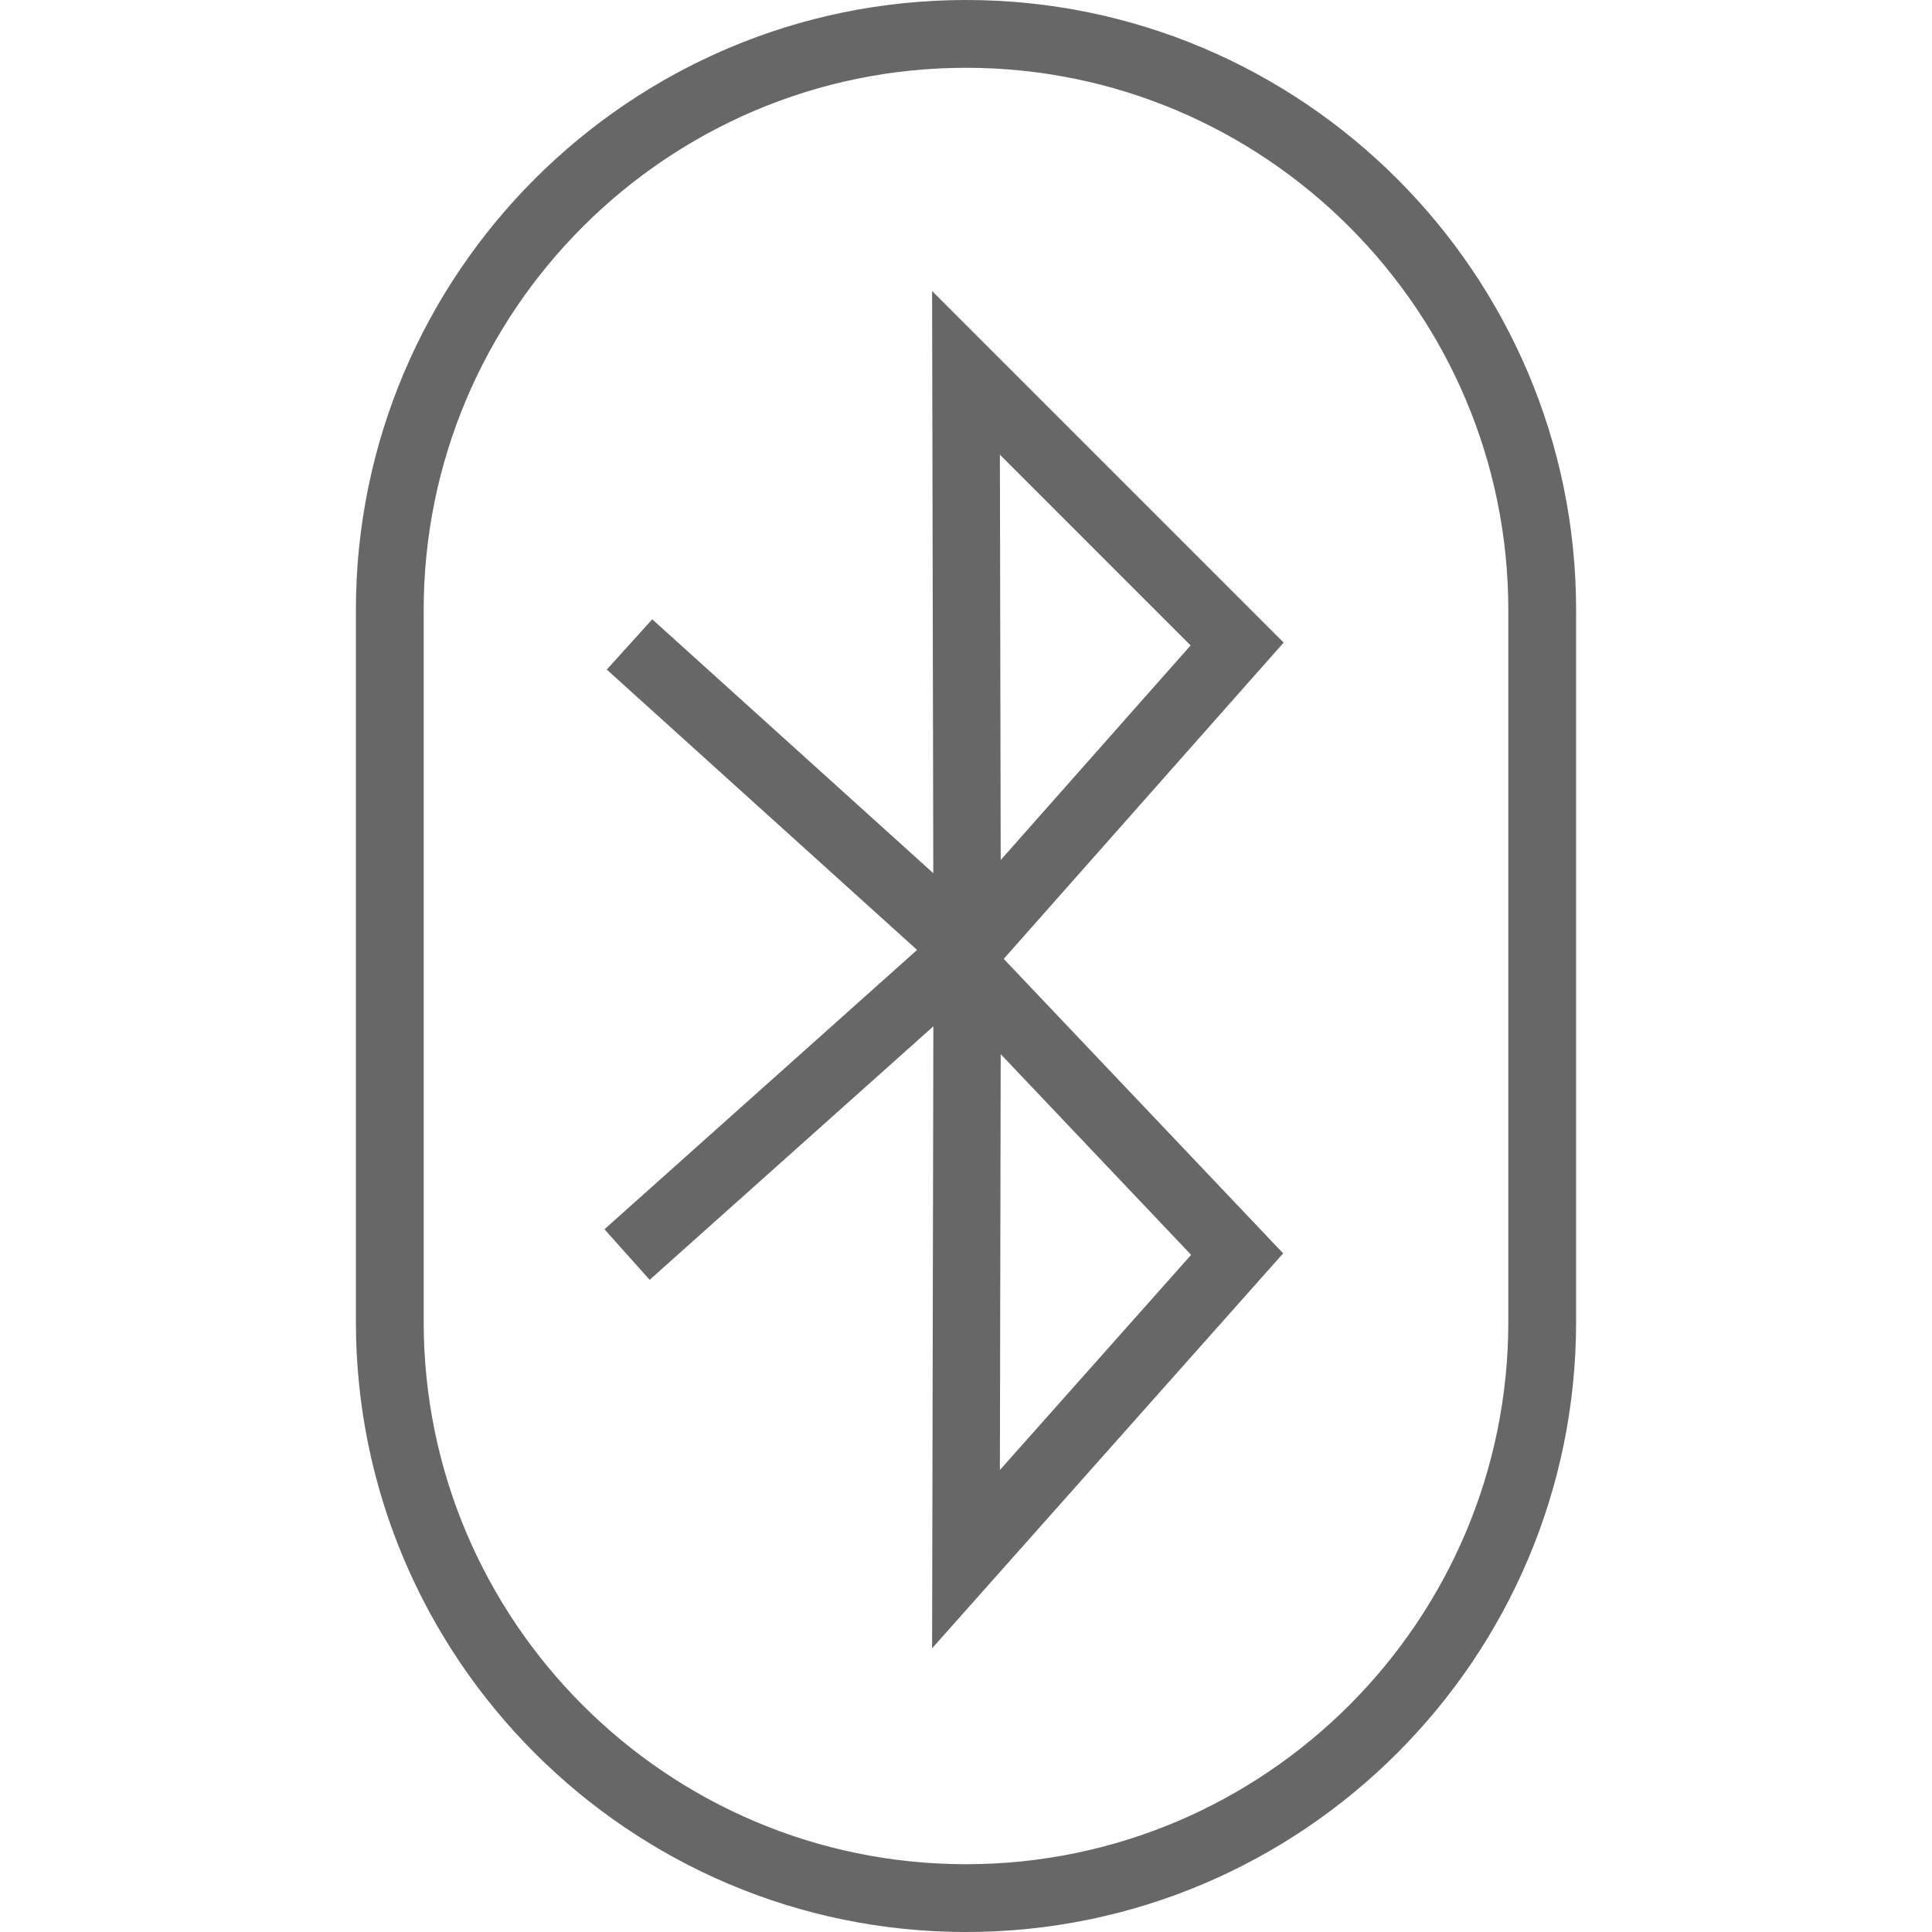 <svg width="57" height="57" viewBox="0 0 57 57" fill="none" xmlns="http://www.w3.org/2000/svg">
<path d="M27.5 8.586L27.535 25.762L19.243 18.271L17.902 19.755L27.057 28.026L17.834 36.267L19.167 37.759L27.537 30.28L27.5 48.63L37.857 36.978L29.613 28.29L37.872 18.958L27.5 8.586ZM35.127 19.042L29.524 25.373L29.5 13.414L35.127 19.042ZM29.5 43.37L29.524 31.101L35.142 37.022L29.5 43.37Z" fill="#666766"/>
<path d="M28.5 0C18.575 0 10.5 8.075 10.5 18V39C10.5 48.925 18.575 57 28.5 57C38.425 57 46.5 48.925 46.5 39V18C46.5 8.075 38.425 0 28.5 0ZM44.5 39C44.5 47.822 37.322 55 28.5 55C19.678 55 12.5 47.822 12.5 39V18C12.5 9.178 19.678 2 28.5 2C37.322 2 44.5 9.178 44.5 18V39Z" fill="#666766"/>
</svg>
